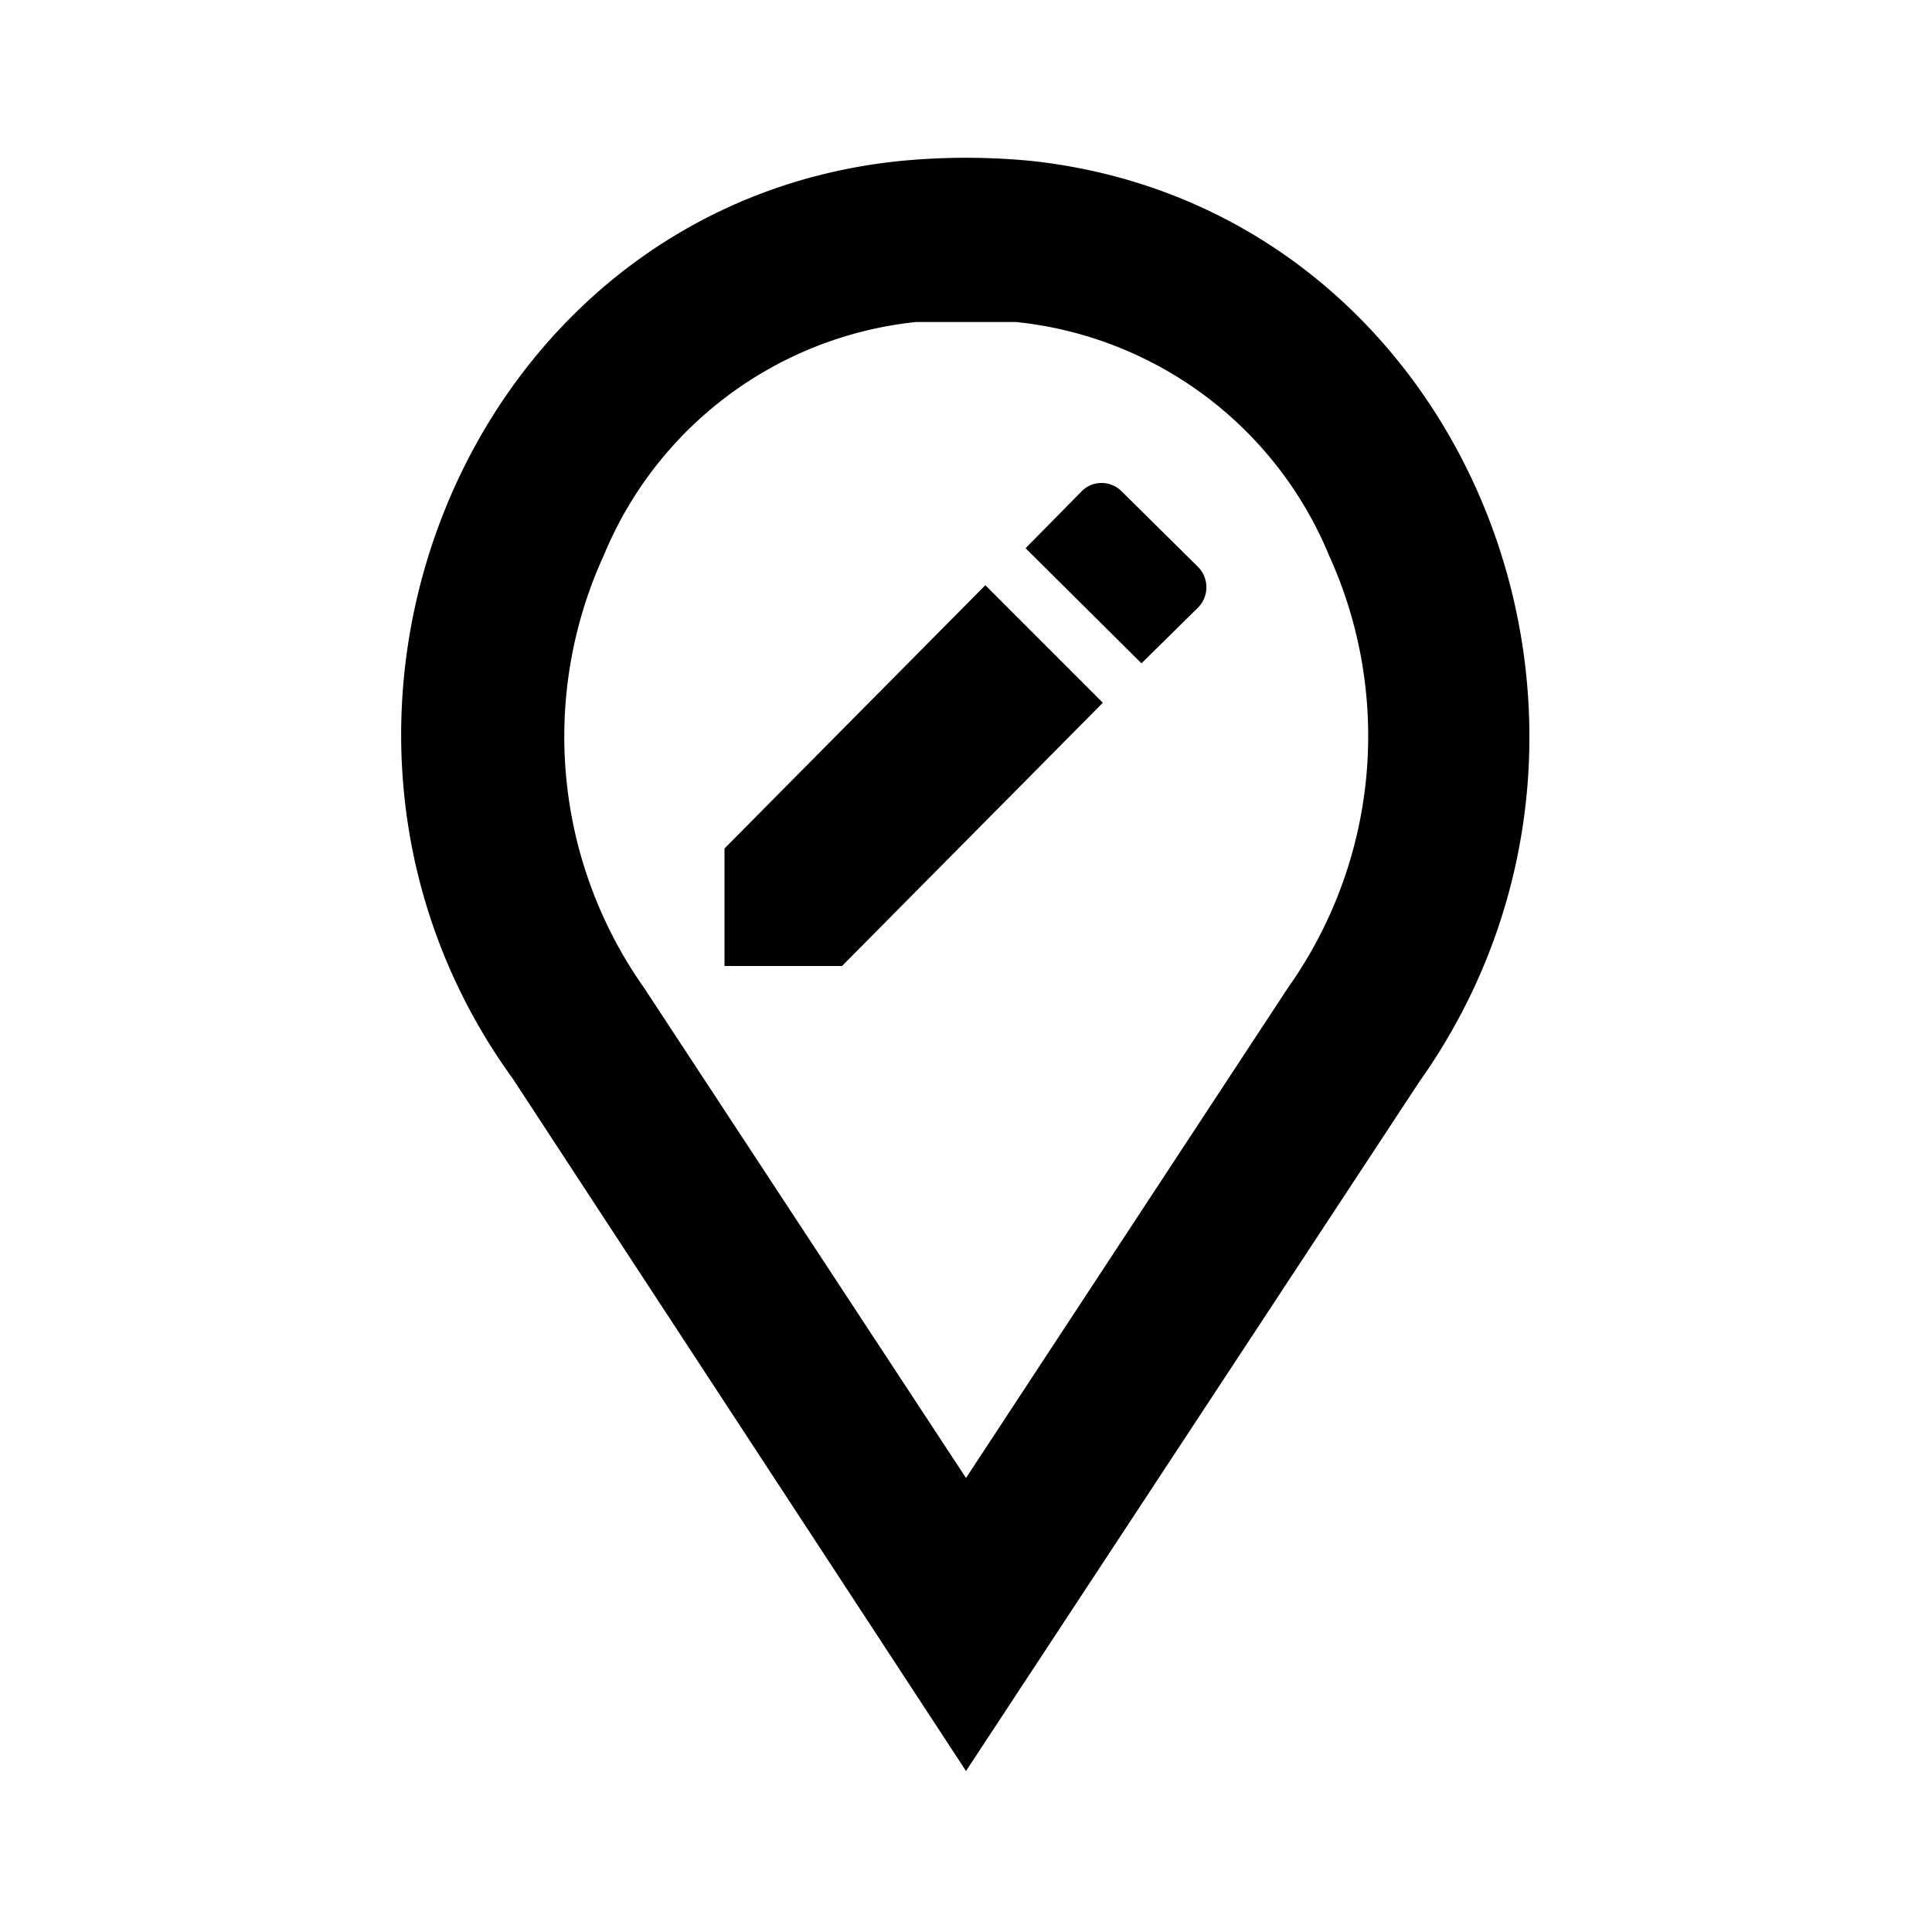 <svg id="Layer_1" data-name="Layer 1" xmlns="http://www.w3.org/2000/svg" viewBox="0 0 24 24"><title>Edit Location</title><path d="M12.82,2a8.42,8.42,0,0,0-1.64,0c-5.39.55-8,7-4.81,11.4L12,22l5.63-8.56C20.78,9,18.21,2.59,12.82,2ZM16,12.27l-4,6.09L8,12.27a5.41,5.41,0,0,1-.5-5.37A4.73,4.73,0,0,1,11.38,4c.2,0,.41,0,.62,0s.42,0,.62,0A4.73,4.73,0,0,1,16.51,6.9,5.41,5.41,0,0,1,16,12.27Zm-3.76-5,1.46,1.46L10.46,12H9V10.54Zm2.65-.22a.36.36,0,0,1,0,.49l-.71.7L12.74,6.81l.7-.71a.34.34,0,0,1,.24-.1.35.35,0,0,1,.25.1Z"/></svg>